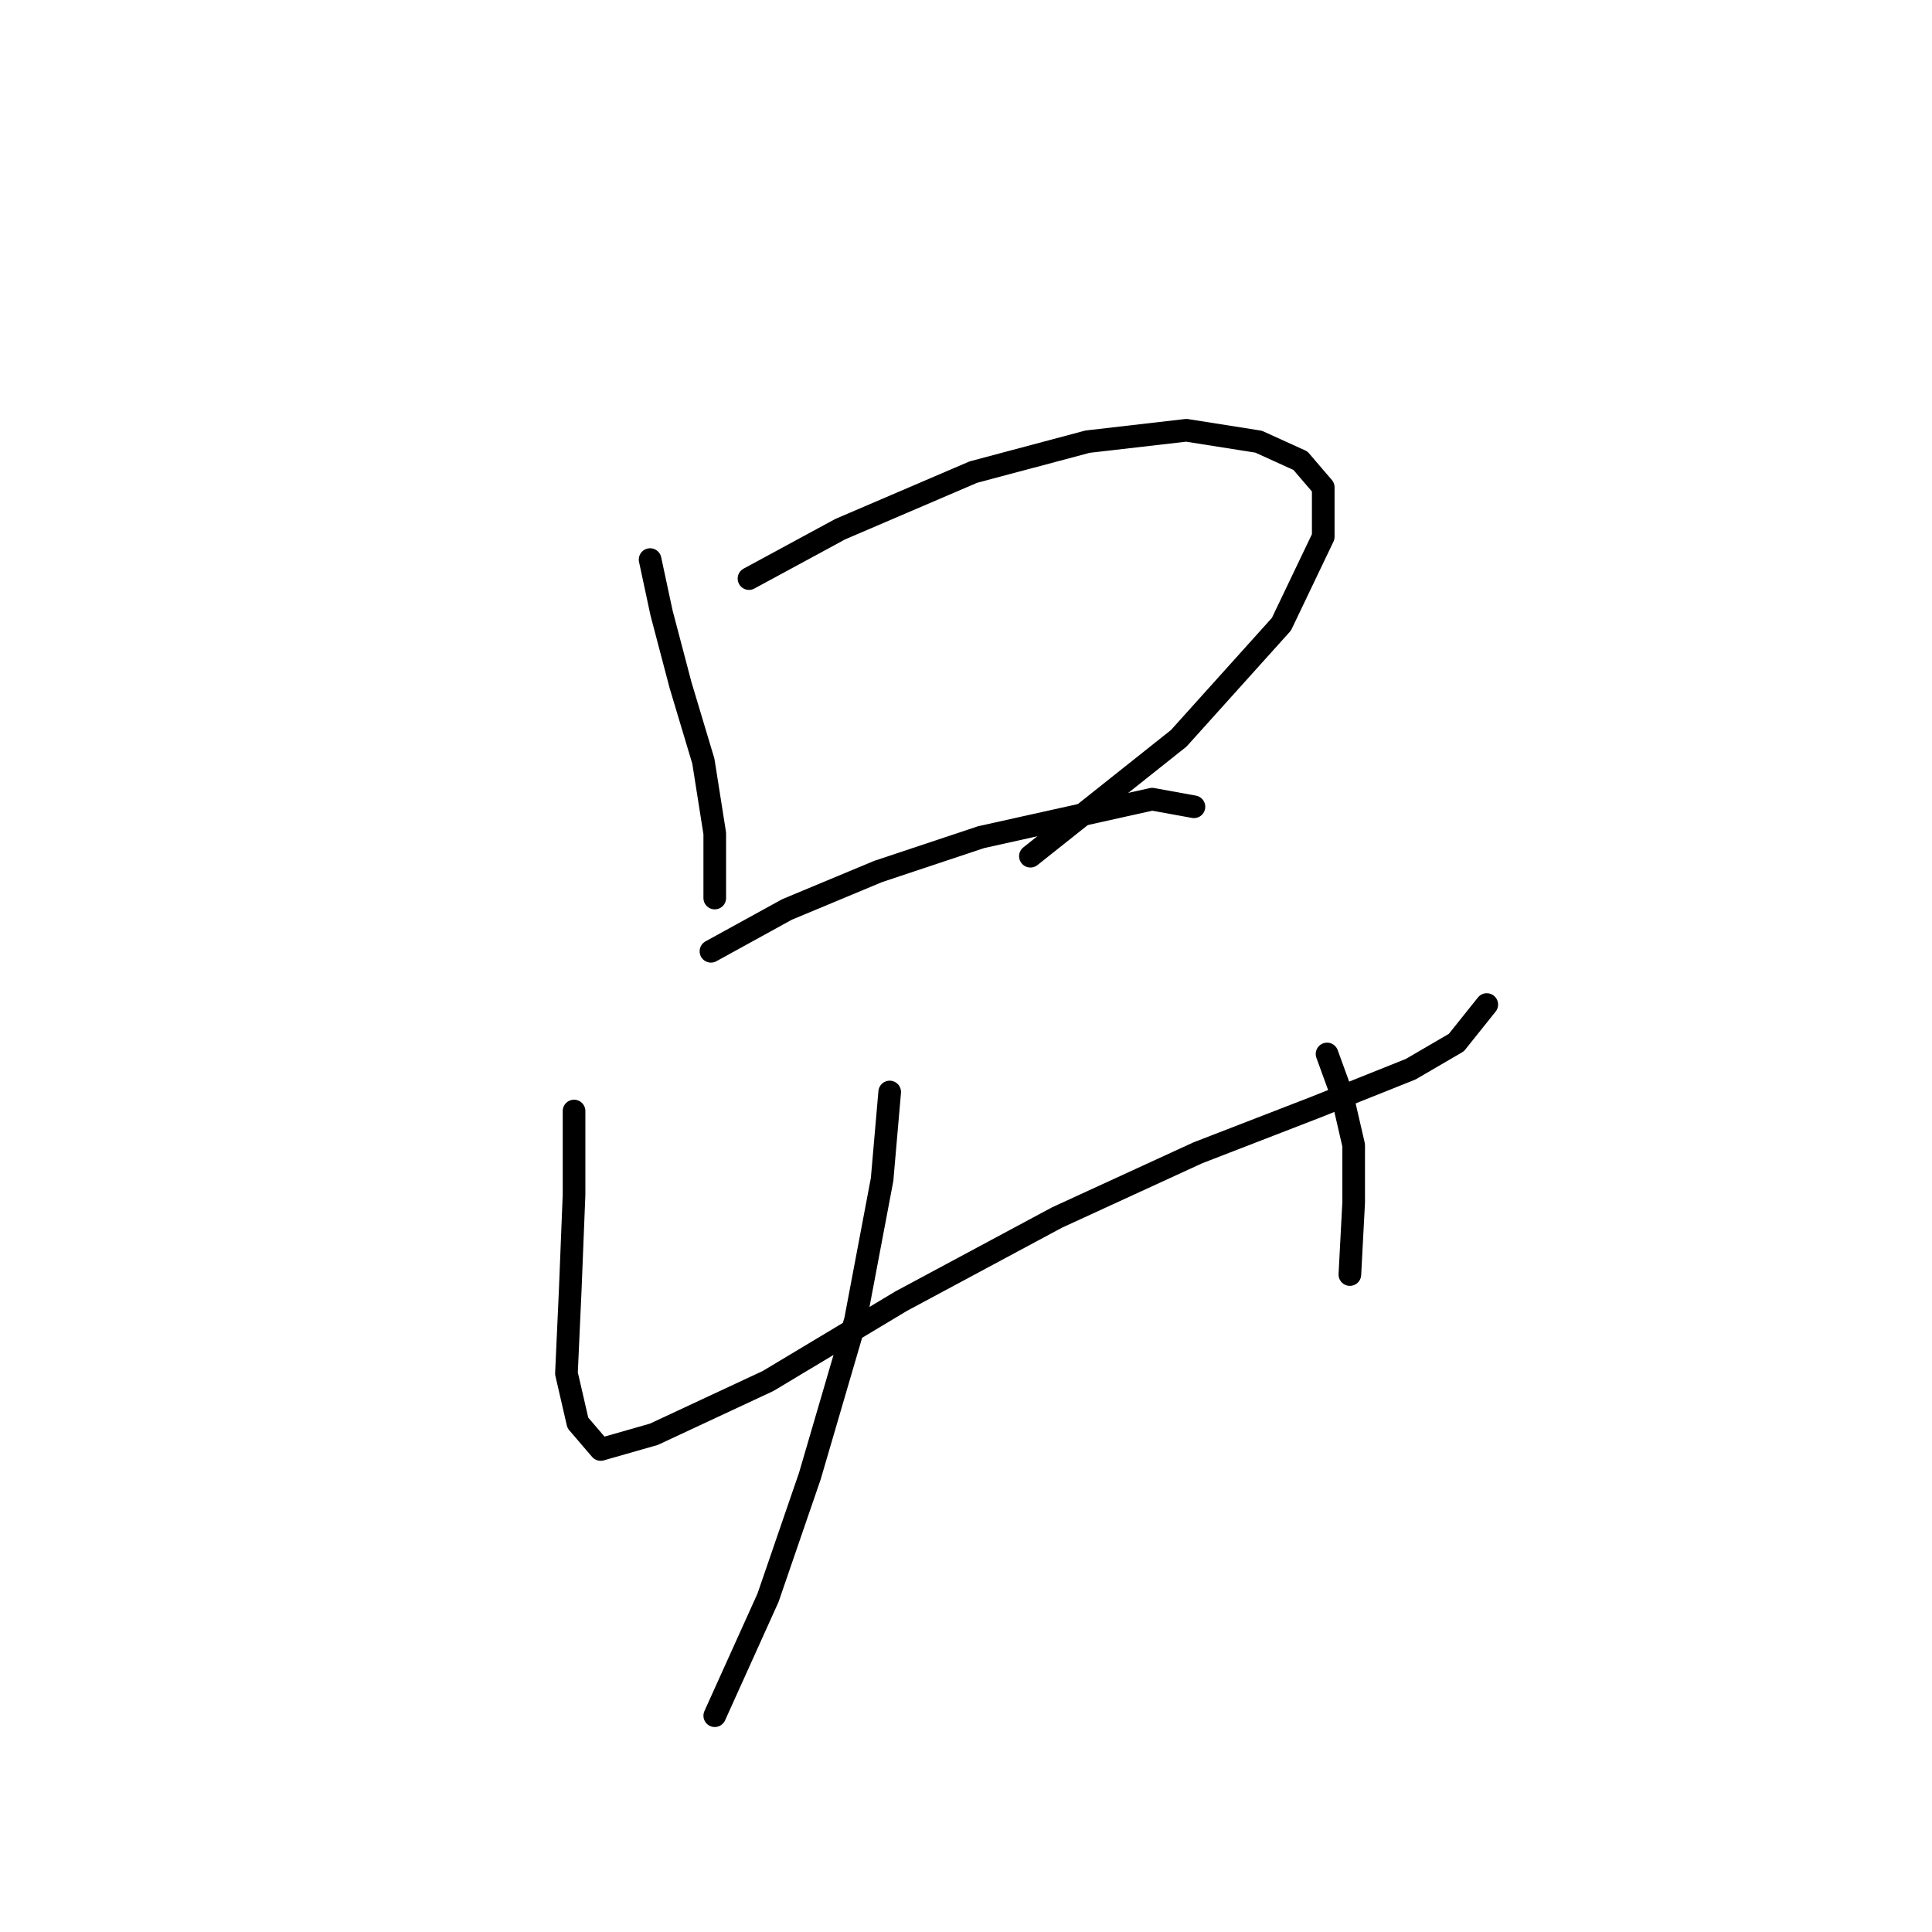 <?xml version="1.0" standalone="no"?>
    <svg width="256" height="256" xmlns="http://www.w3.org/2000/svg" version="1.1">
    <polyline stroke="black" stroke-width="3" stroke-linecap="round" fill="transparent" stroke-linejoin="round" points="86.142 74.146 87.654 81.201 90.174 90.776 93.197 100.854 94.709 110.429 94.709 115.972 94.709 118.996 94.709 118.996 " />
        <polyline stroke="black" stroke-width="3" stroke-linecap="round" fill="transparent" stroke-linejoin="round" points="99.245 76.666 111.339 70.115 128.976 62.556 144.094 58.525 157.196 57.013 166.771 58.525 172.314 61.044 175.337 64.572 175.337 71.123 169.794 82.713 156.188 97.831 136.535 113.453 136.535 113.453 " />
        <polyline stroke="black" stroke-width="3" stroke-linecap="round" fill="transparent" stroke-linejoin="round" points="94.205 126.051 104.284 120.508 116.378 115.468 129.984 110.933 143.59 107.909 152.661 105.894 158.204 106.902 158.204 106.902 " />
        <polyline stroke="black" stroke-width="3" stroke-linecap="round" fill="transparent" stroke-linejoin="round" points="76.064 147.216 76.064 158.302 75.56 170.9 75.056 181.987 76.568 188.538 79.591 192.065 86.646 190.049 101.764 182.994 119.402 172.412 140.063 161.326 158.708 152.759 174.33 146.712 186.928 141.672 192.975 138.145 197.006 133.106 197.006 133.106 " />
        <polyline stroke="black" stroke-width="3" stroke-linecap="round" fill="transparent" stroke-linejoin="round" points="175.841 139.657 177.857 145.2 179.369 151.751 179.369 159.31 178.865 168.884 178.865 168.884 " />
        <polyline stroke="black" stroke-width="3" stroke-linecap="round" fill="transparent" stroke-linejoin="round" points="117.89 144.696 116.882 156.286 113.354 174.932 107.307 195.593 101.764 211.718 94.709 227.34 94.709 227.34 " />
        </svg>